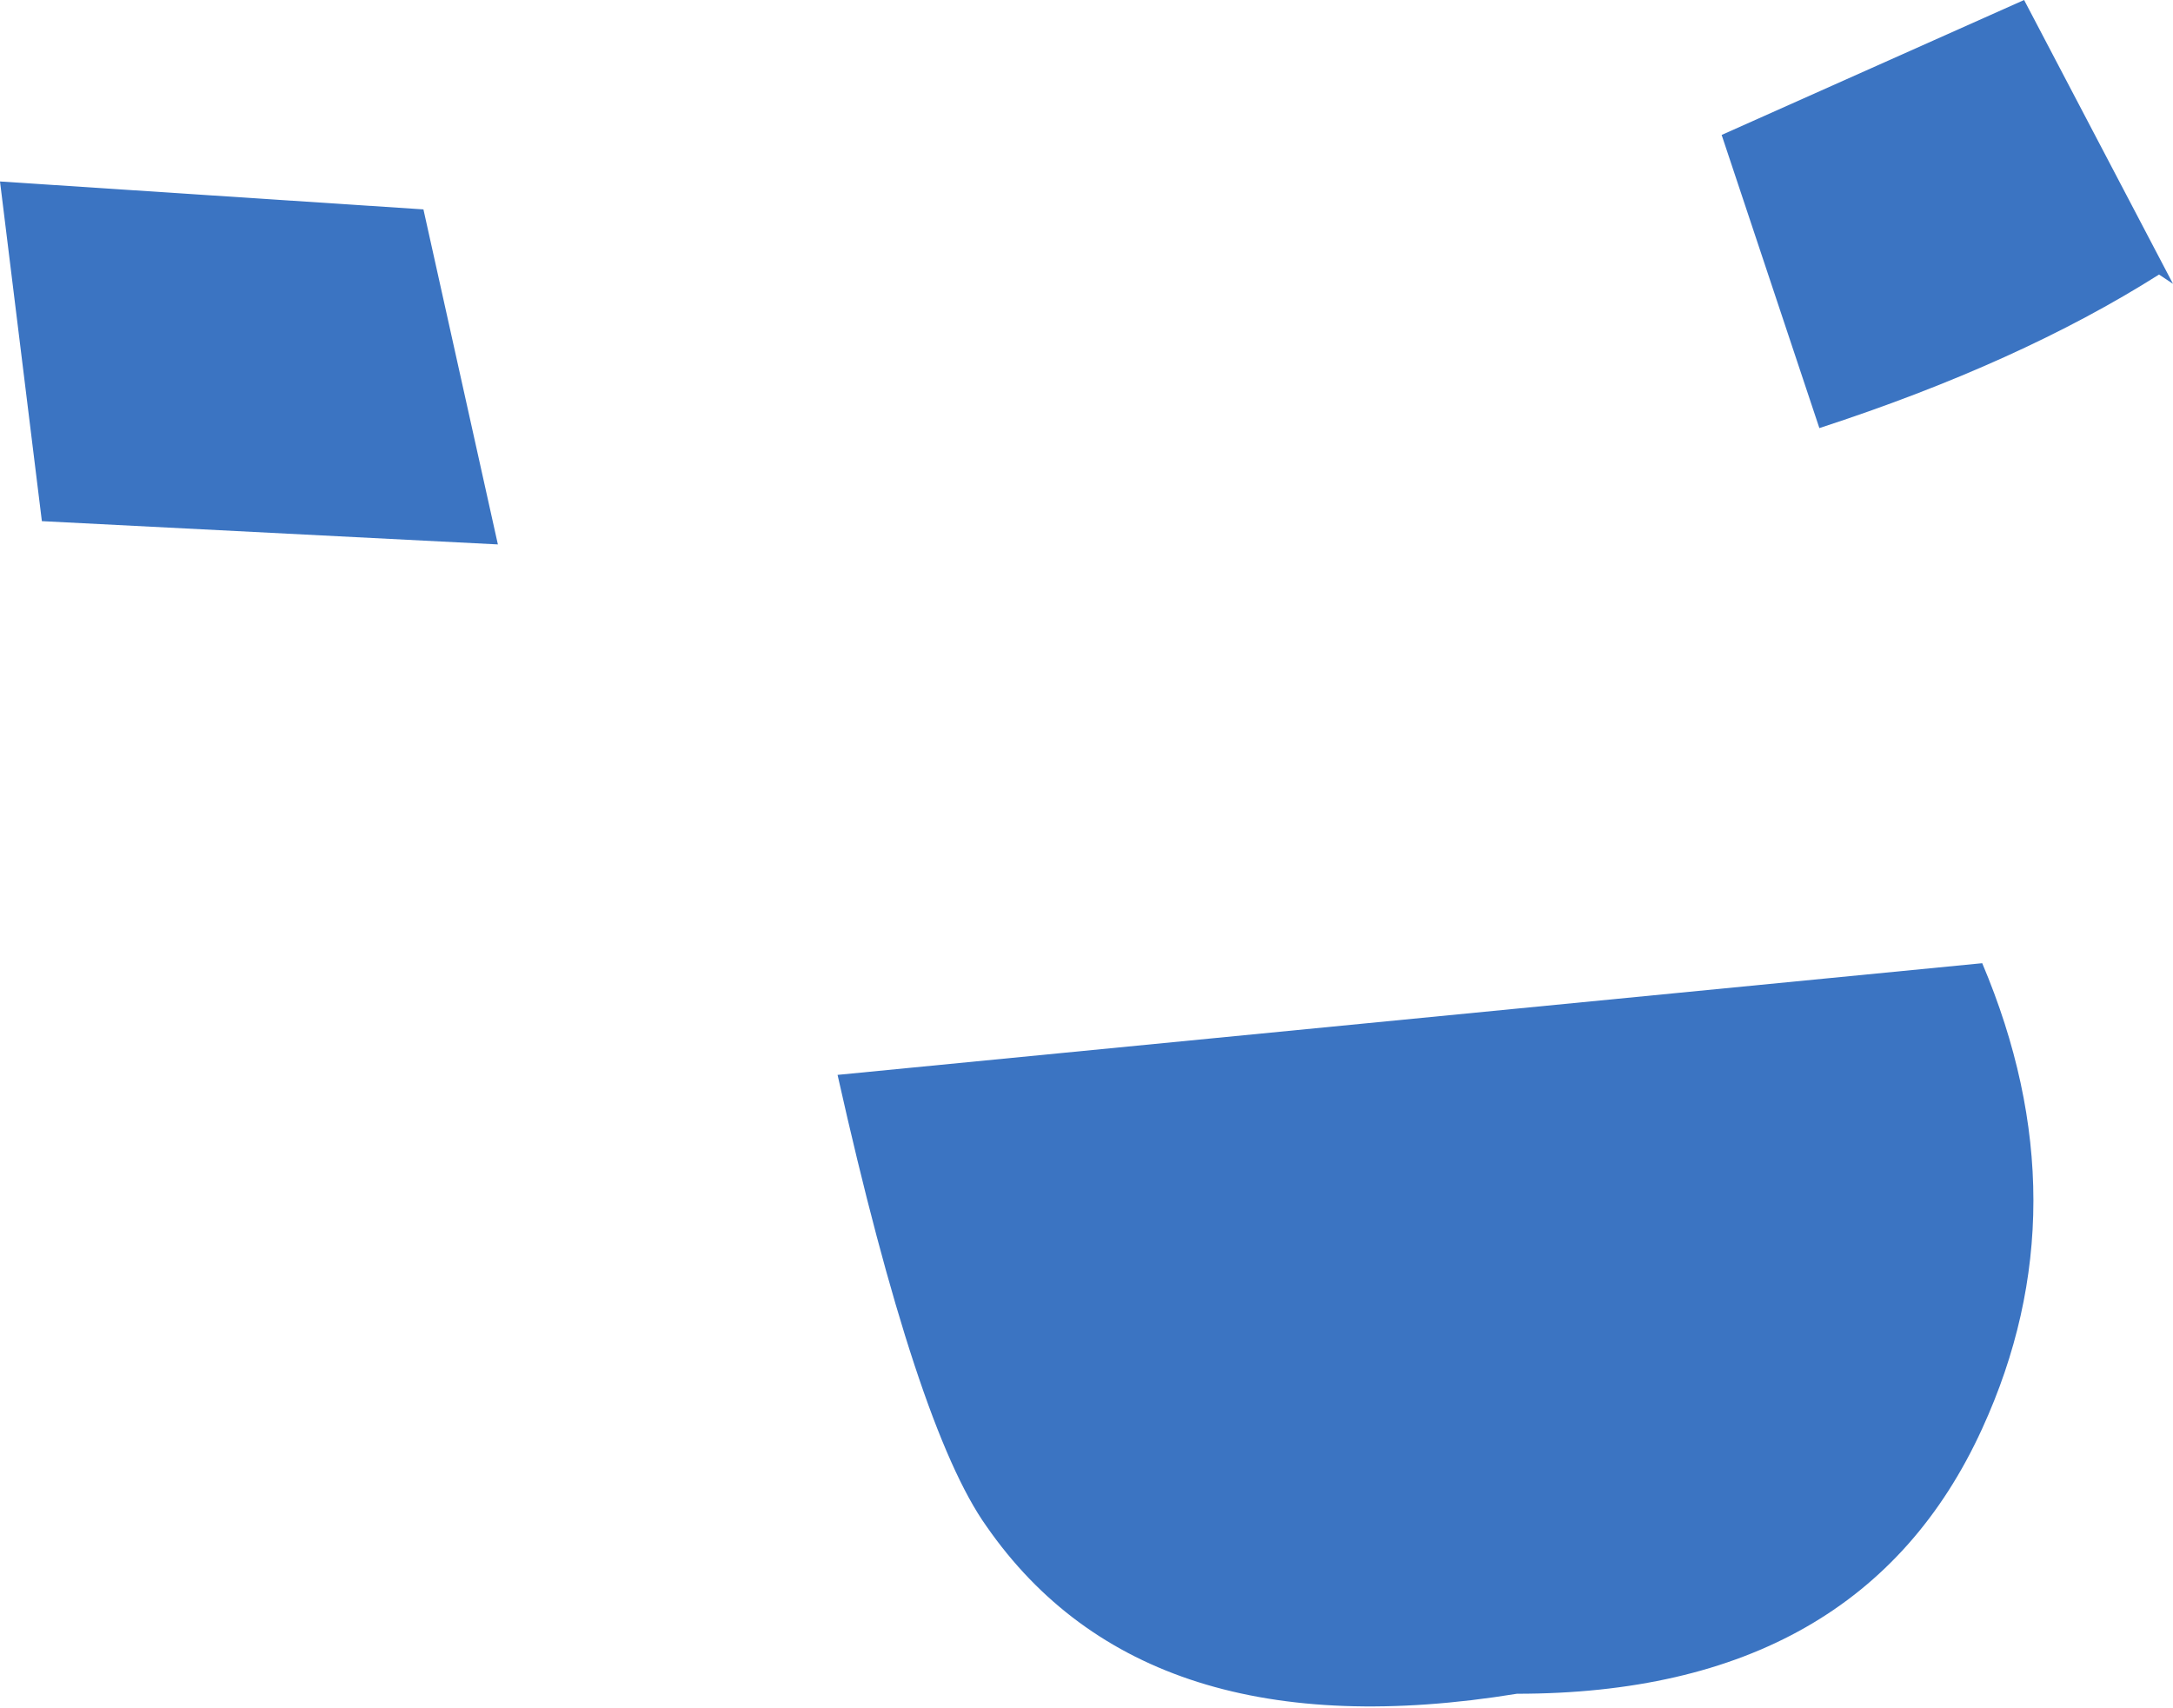 <?xml version="1.0" encoding="UTF-8" standalone="no"?>
<svg xmlns:xlink="http://www.w3.org/1999/xlink" height="18.35px" width="23.35px" xmlns="http://www.w3.org/2000/svg">
  <g transform="matrix(1.0, 0.0, 0.0, 1.0, 11.65, 9.2)">
    <path d="M11.7 -6.15 L11.55 -6.25 Q10.05 -5.3 7.9 -4.6 L6.85 -7.75 10.1 -9.2 11.7 -6.15 M4.65 9.0 Q0.65 9.65 -1.05 7.2 -1.8 6.15 -2.65 2.35 L9.65 1.15 Q10.75 3.75 9.65 6.15 8.35 9.0 4.65 9.0 M-6.3 -3.35 L-11.2 -3.6 -11.65 -7.25 -7.1 -6.95 -6.3 -3.35" fill="#3b74c2" fill-rule="evenodd" stroke="none"/>
  </g>
</svg>
